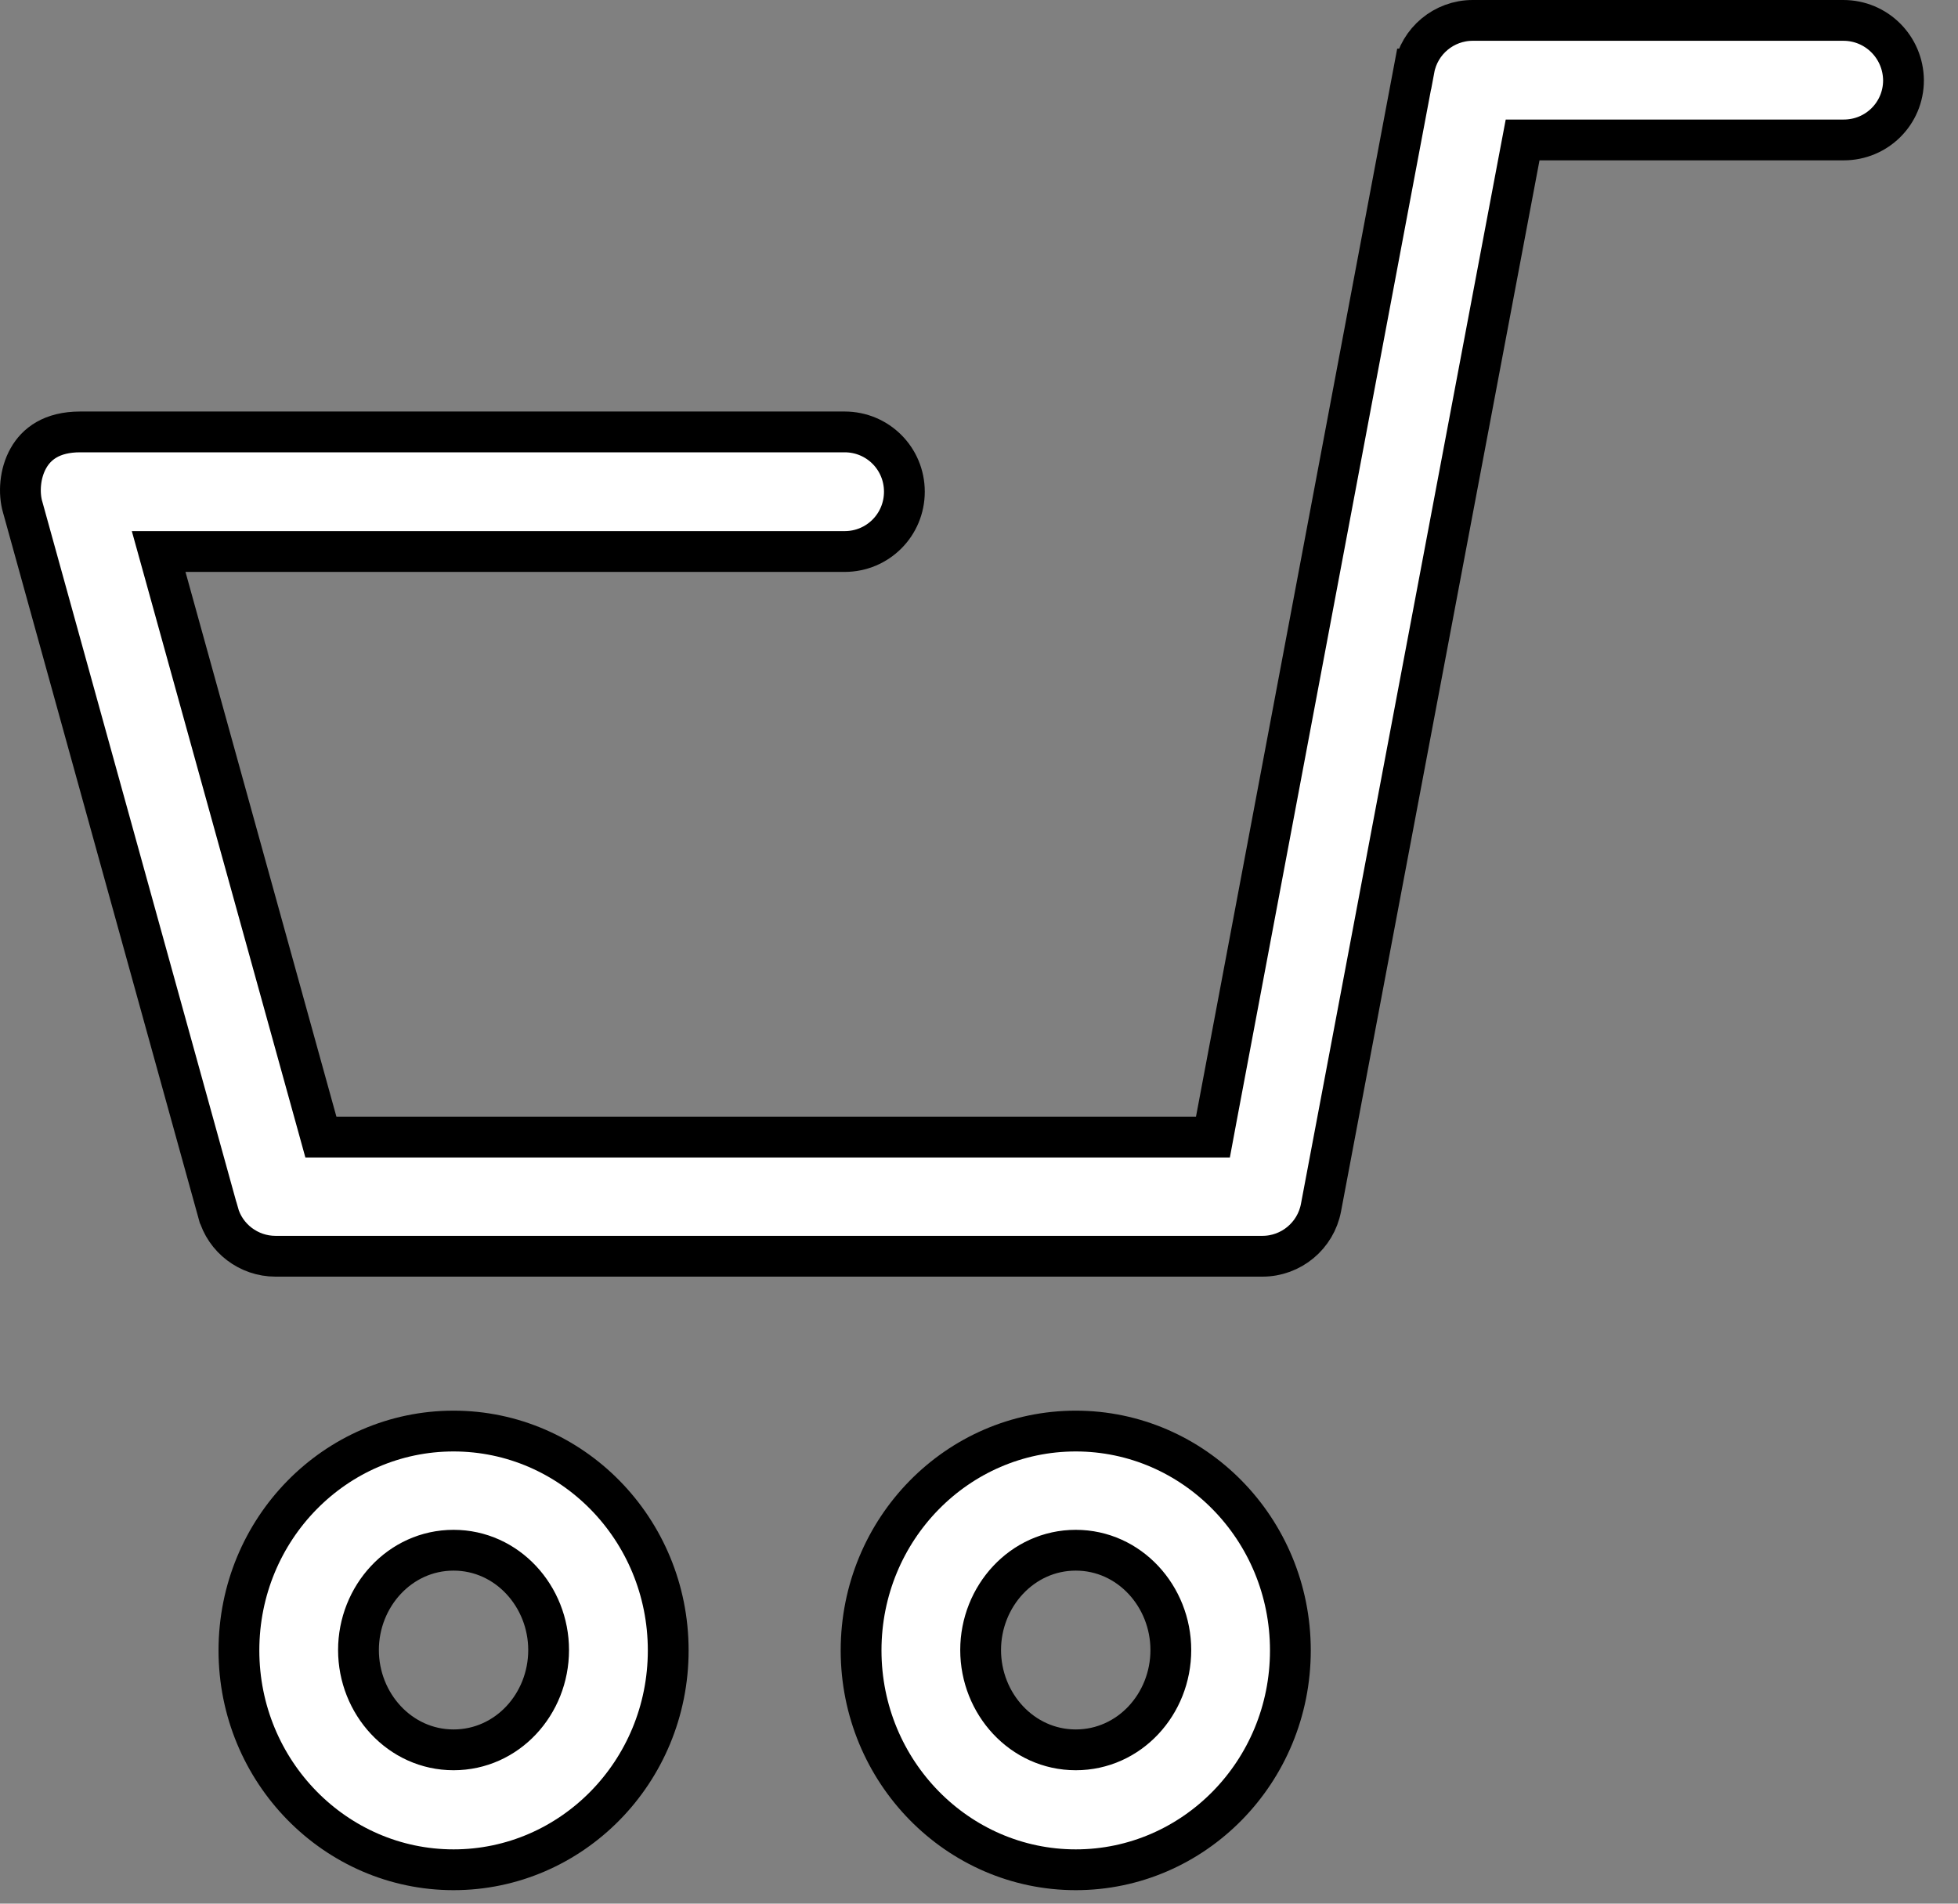 <svg width="36" height="35" viewBox="0 0 36 35" fill="none" xmlns="http://www.w3.org/2000/svg">
<rect x="0" y="0" width="36" height="35" fill="#808080" stroke="none"/>
<path d="M26 1.269L26.001 1.269C26.097 0.752 26.55 0.375 27.077 0.375H33.892C34.5 0.375 34.992 0.864 34.998 1.476C34.998 2.085 34.508 2.573 33.899 2.573H28.306H27.995L27.937 2.879L24.288 22.203L24.288 22.203C24.191 22.72 23.738 23.097 23.211 23.097H5.065C4.574 23.097 4.139 22.767 4.011 22.296L4.01 22.295L0.419 9.331L0.419 9.331L0.417 9.326C0.342 9.067 0.362 8.707 0.523 8.423C0.669 8.165 0.947 7.941 1.474 7.941H15.529C16.139 7.941 16.628 8.431 16.628 9.04C16.628 9.65 16.139 10.14 15.529 10.14H3.41H2.917L3.049 10.615L5.824 20.631L5.9 20.906H6.185H21.99H22.301L22.358 20.6L26 1.269Z" fill="white" stroke="black" stroke-width="0.75"/>
<path d="M15.832 30.344C15.832 28.109 17.608 26.311 19.779 26.311C21.949 26.311 23.725 28.109 23.725 30.344C23.725 32.579 21.949 34.377 19.779 34.377C17.608 34.377 15.832 32.573 15.832 30.344ZM18.03 30.337C18.03 31.323 18.791 32.172 19.779 32.172C20.765 32.172 21.527 31.332 21.527 30.337C21.527 29.351 20.767 28.502 19.779 28.502C18.791 28.502 18.03 29.351 18.03 30.337Z" fill="white" stroke="black" stroke-width="0.75"/>
<path d="M4.393 30.344C4.393 28.109 6.168 26.311 8.339 26.311C10.51 26.311 12.286 28.109 12.286 30.344C12.286 32.579 10.51 34.377 8.339 34.377C6.169 34.377 4.393 32.573 4.393 30.344ZM6.591 30.337C6.591 31.323 7.351 32.172 8.339 32.172C9.326 32.172 10.087 31.332 10.087 30.337C10.087 29.351 9.327 28.502 8.339 28.502C7.351 28.502 6.591 29.351 6.591 30.337Z" fill="white" stroke="black" stroke-width="0.75"/>
</svg>
